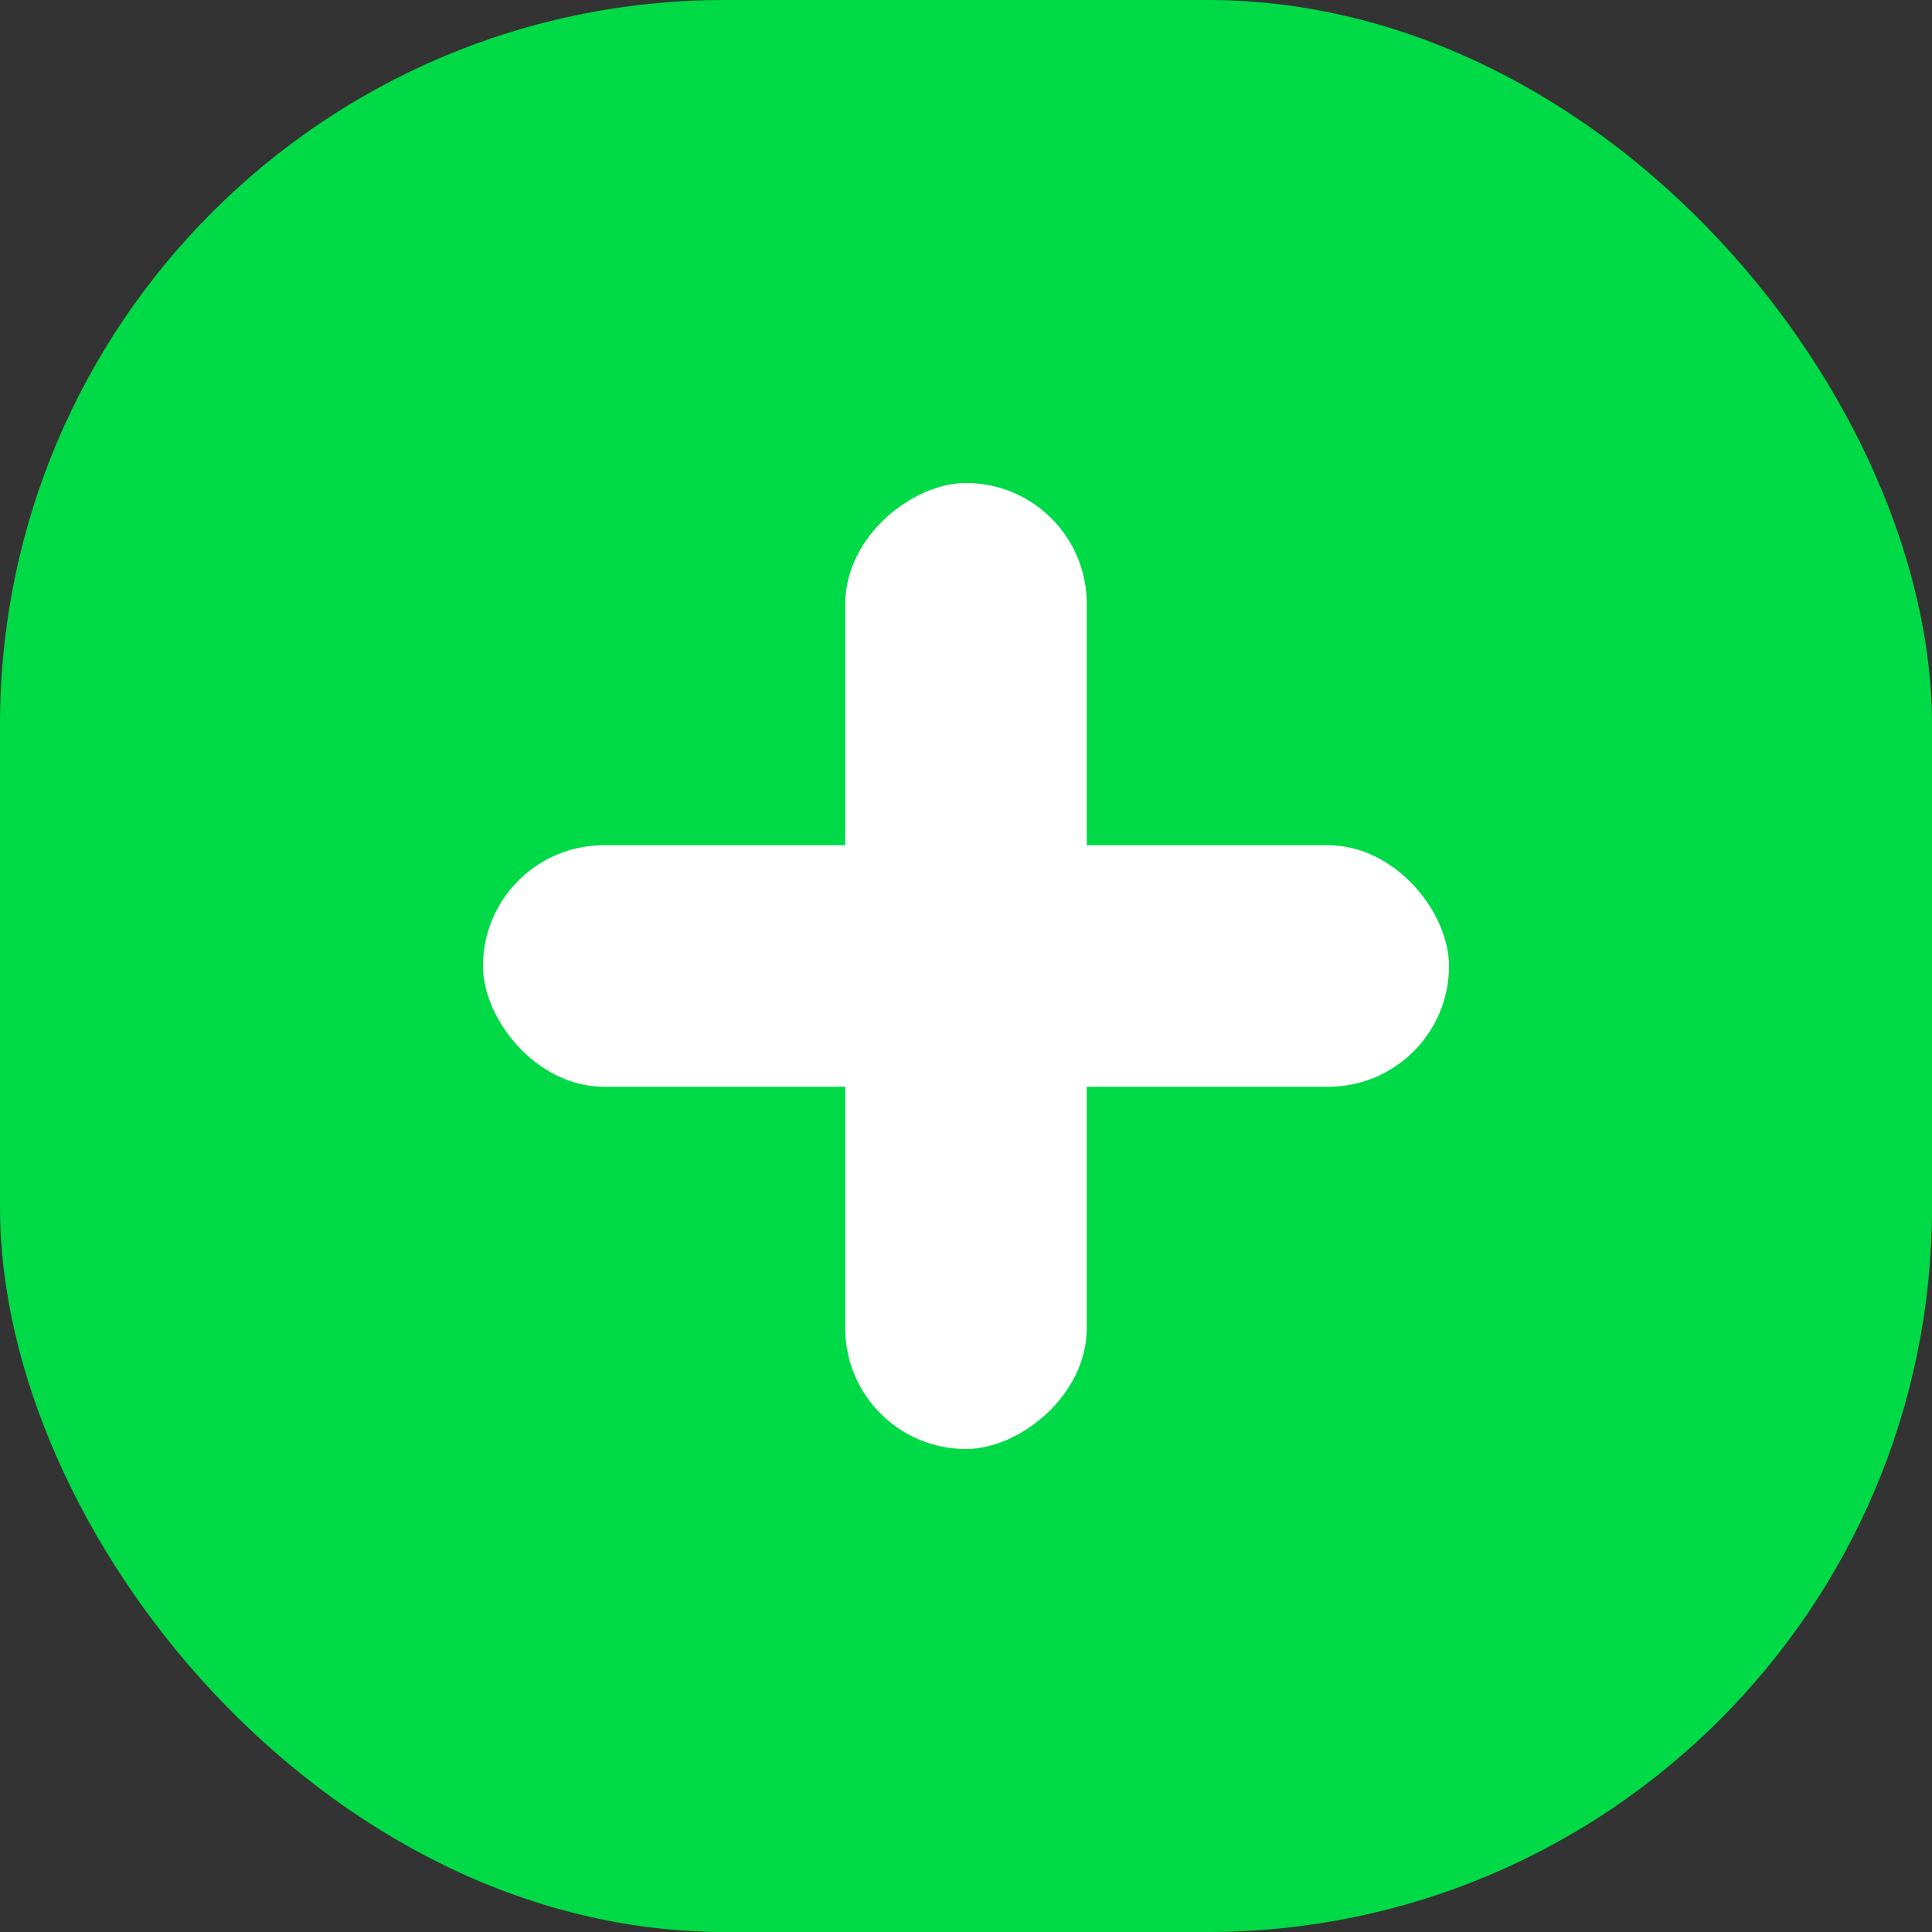 <svg xmlns="http://www.w3.org/2000/svg" width="16" height="16" viewBox="0 0 16 16">
    <rect x="0" y="0" width="16" height="16" fill="#333333" stroke="none"/>
    <g fill="none" fill-rule="evenodd">
        <rect width="16" height="16" fill="#00DA46" rx="6"/>
        <rect width="8" height="2" x="4" y="7" fill="#FFF" rx="1"/>
        <rect width="8" height="2" x="4" y="7" fill="#FFF" rx="1" transform="rotate(90 8 8)"/>
    </g>
</svg>
